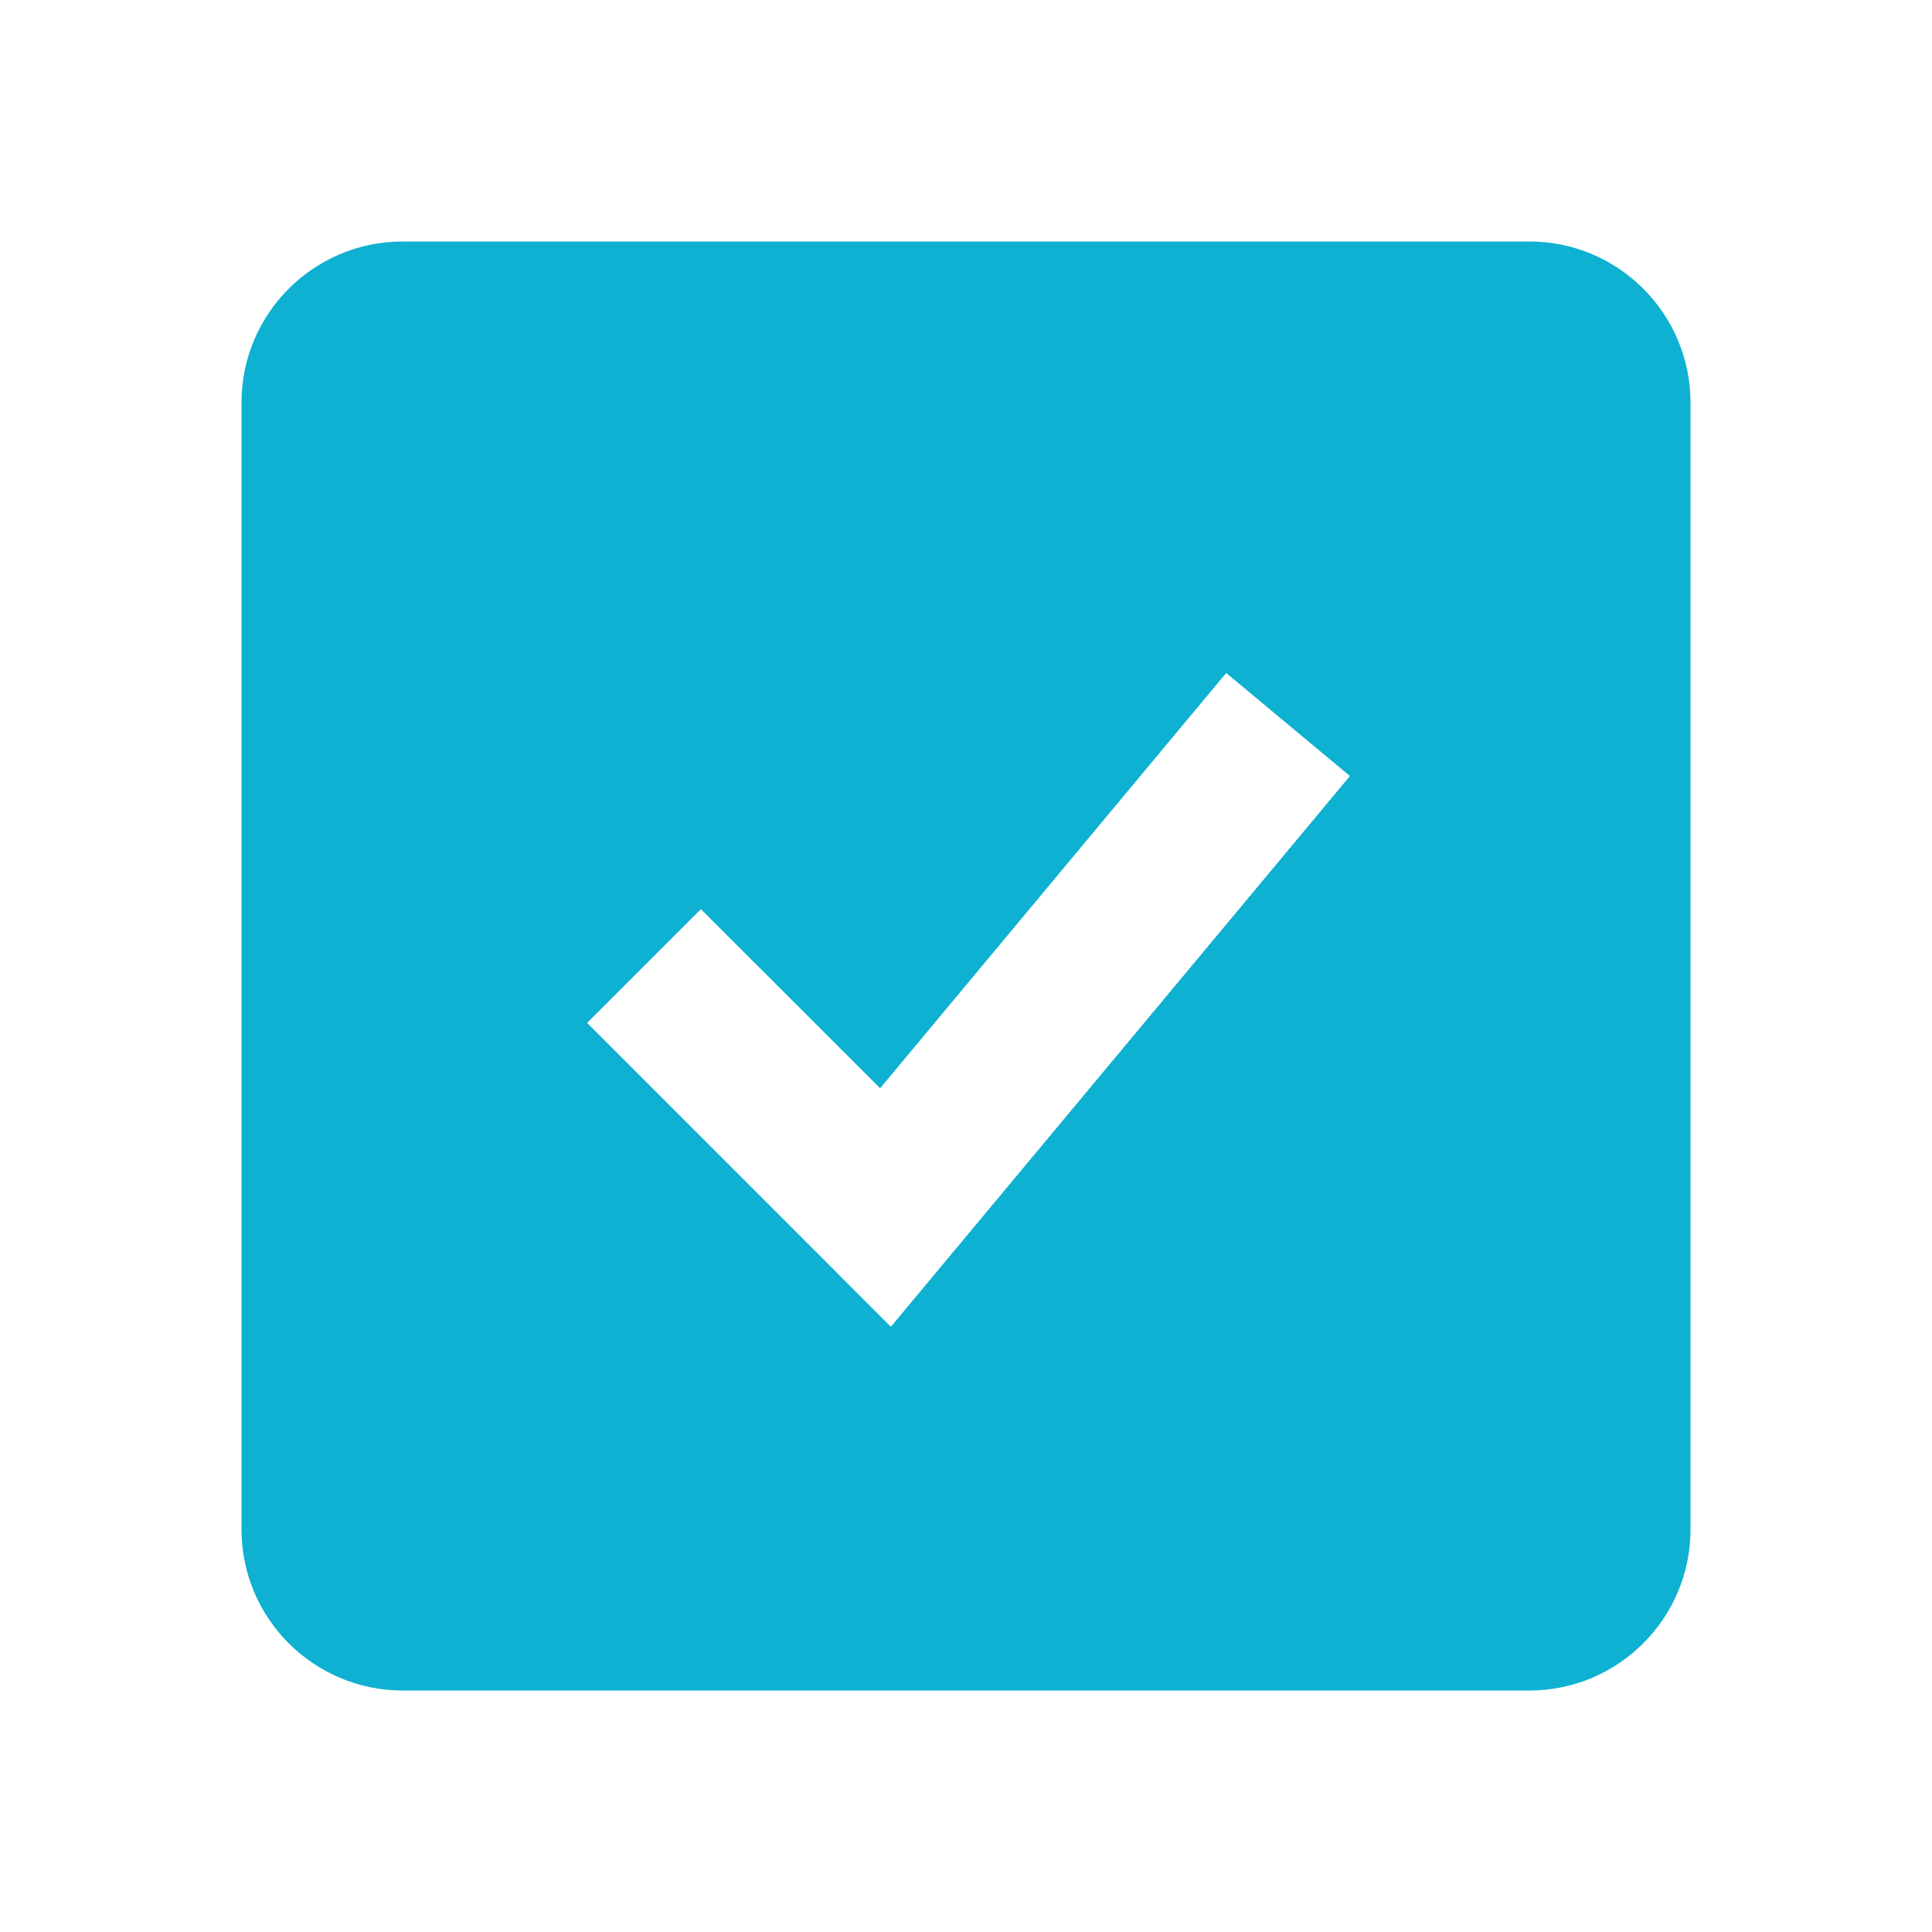 <svg width="18" height="18" viewBox="0 0 18 18" fill="none" xmlns="http://www.w3.org/2000/svg">
<path d="M14.25 2.25H3.75C2.923 2.25 2.25 2.923 2.25 3.75V14.25C2.25 15.077 2.923 15.75 3.75 15.75H14.25C15.077 15.75 15.75 15.077 15.75 14.25V3.75C15.75 2.923 15.077 2.25 14.25 2.25ZM8.3 12.361L5.47 9.53L6.53 8.47L8.2 10.139L11.424 6.27L12.577 7.23L8.3 12.361Z" fill="#0EB1D2"/>
</svg>
